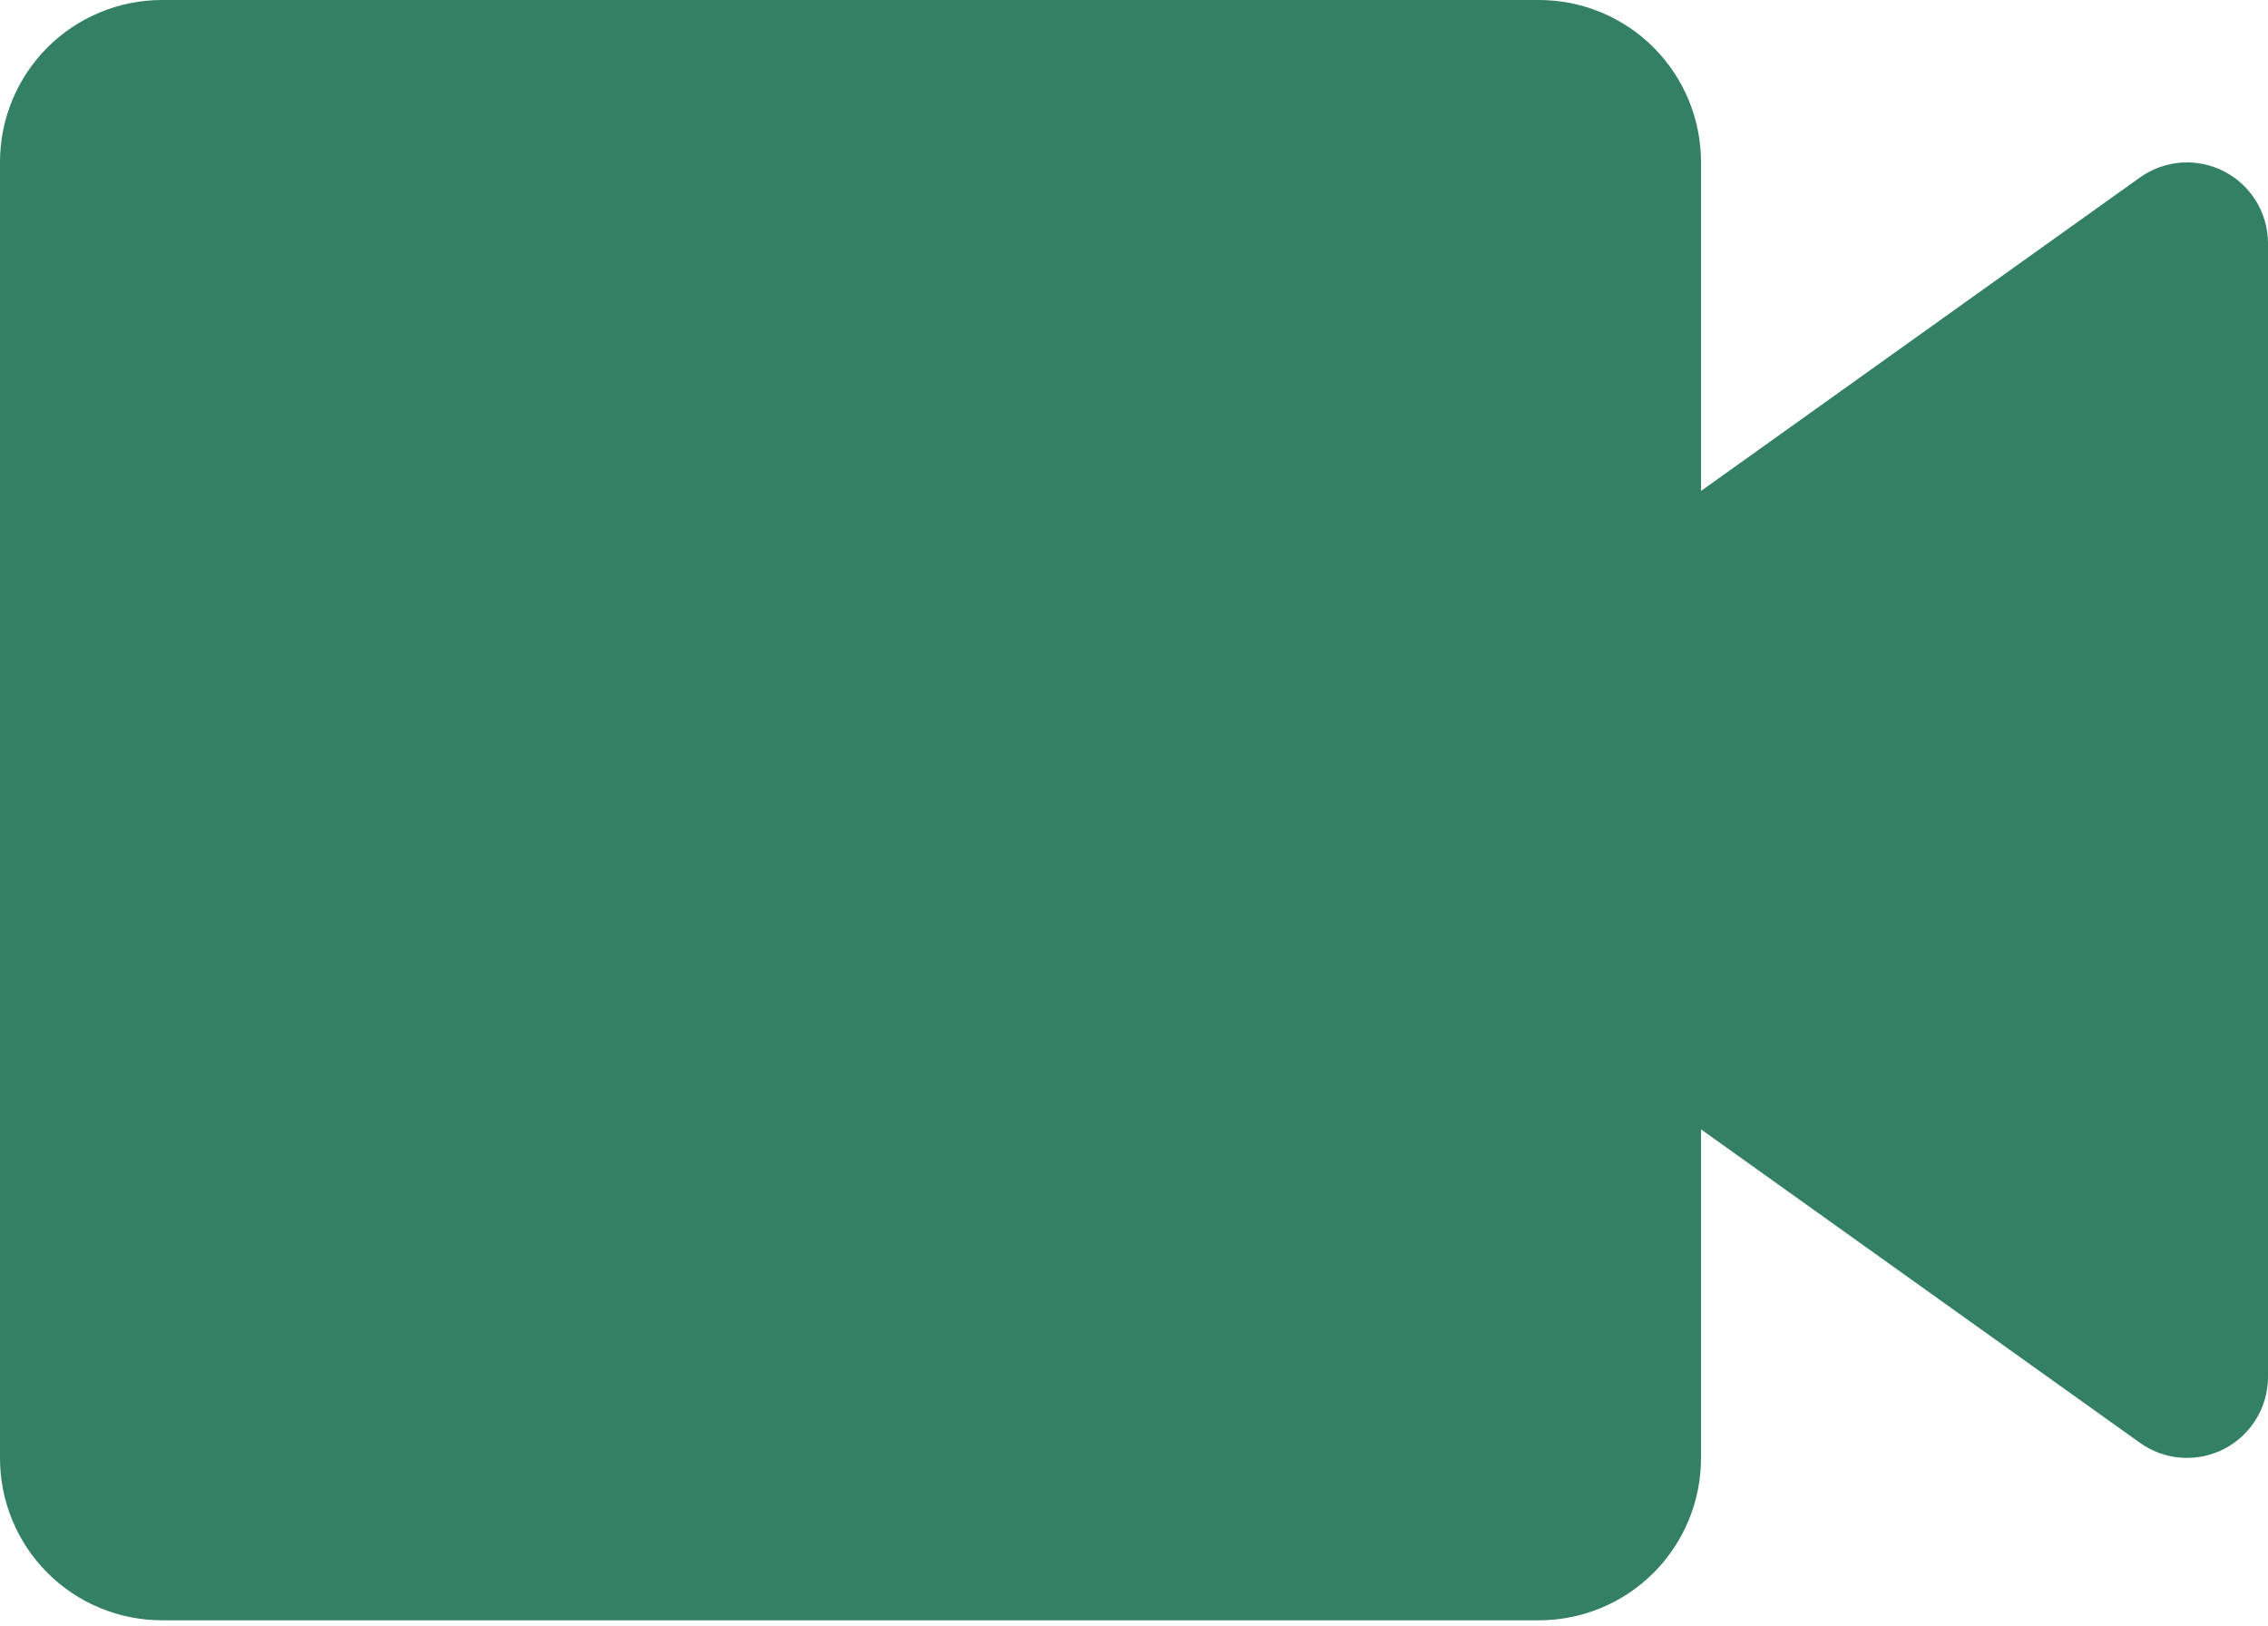 <svg width="60" height="43" viewBox="0 0 60 43" fill="none" xmlns="http://www.w3.org/2000/svg">
<path d="M40.714 42.857H4.286C3.149 42.857 2.059 42.406 1.255 41.602C0.452 40.798 0 39.708 0 38.571V4.286C0 3.149 0.452 2.059 1.255 1.255C2.059 0.452 3.149 0 4.286 0H40.714C41.851 0 42.941 0.452 43.745 1.255C44.548 2.059 45 3.149 45 4.286V12.986L56.614 4.693C56.934 4.465 57.31 4.33 57.702 4.301C58.093 4.273 58.485 4.352 58.835 4.532C59.184 4.711 59.478 4.982 59.683 5.317C59.889 5.651 59.998 6.036 60 6.429V36.429C59.998 36.821 59.889 37.206 59.683 37.54C59.478 37.875 59.184 38.147 58.835 38.326C58.485 38.505 58.093 38.584 57.702 38.556C57.31 38.528 56.934 38.392 56.614 38.164L45 29.871V38.571C45 39.708 44.548 40.798 43.745 41.602C42.941 42.406 41.851 42.857 40.714 42.857Z" fill="#348065"/>
</svg>
